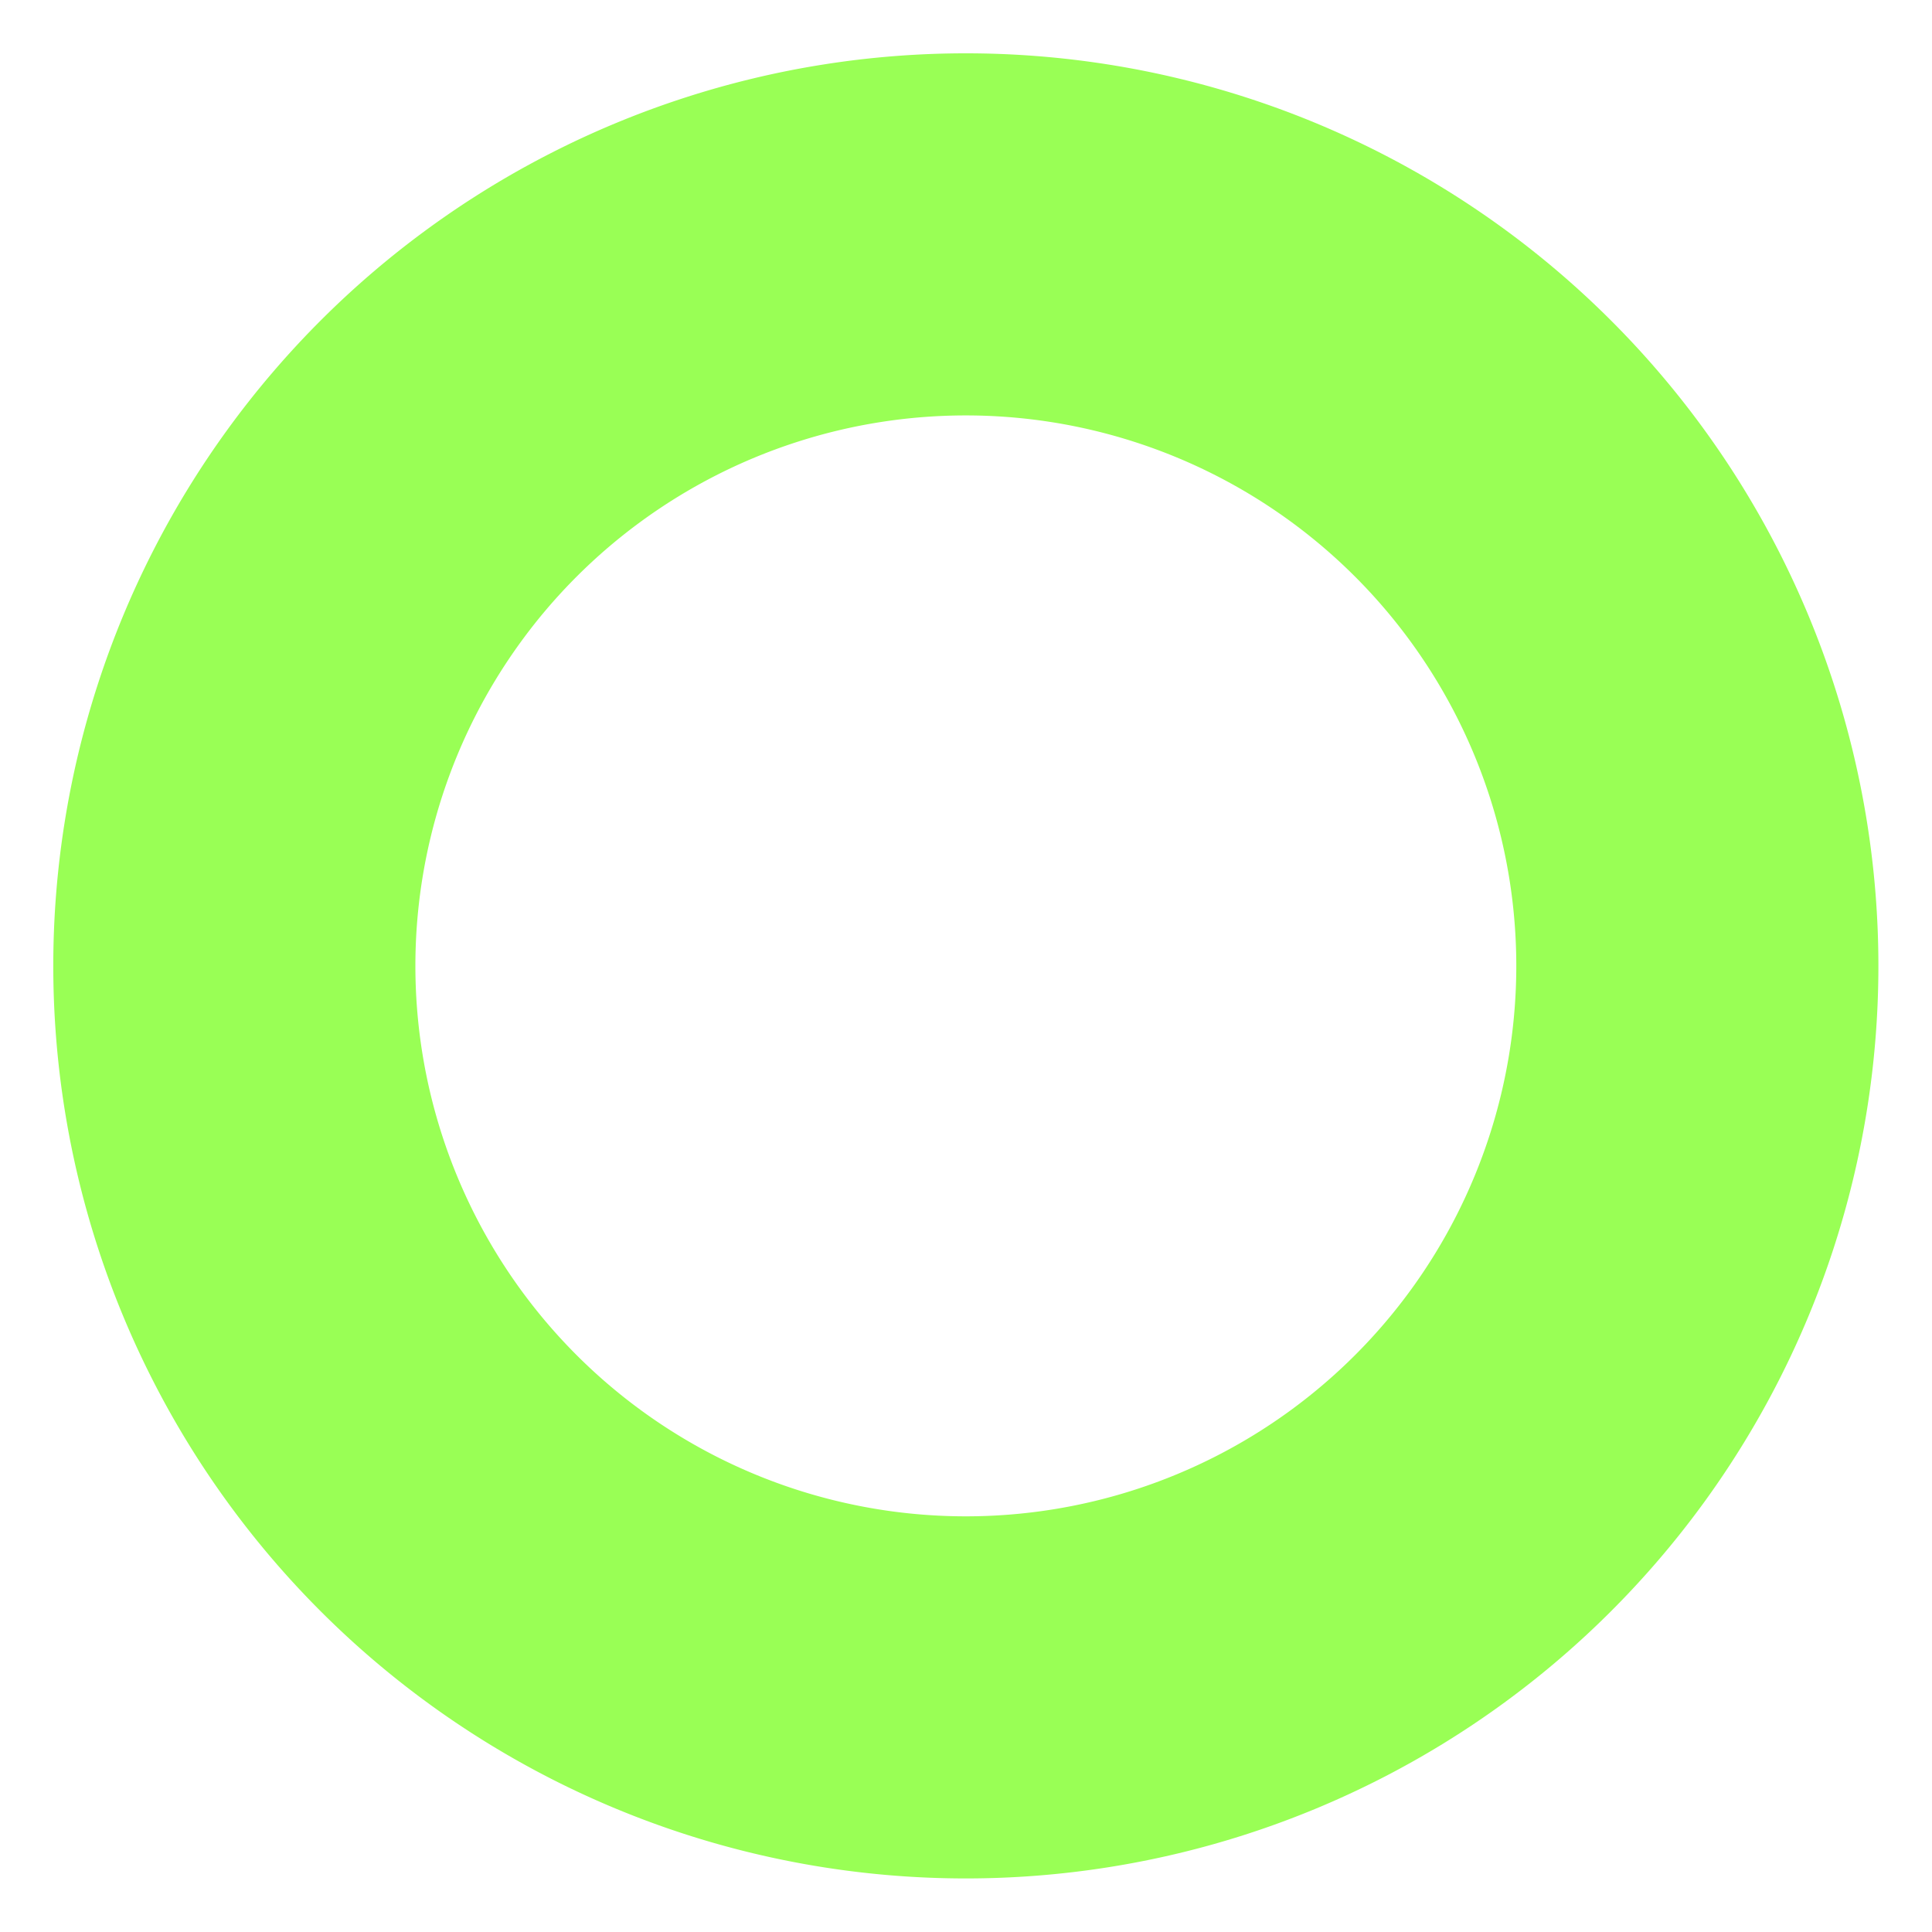 <?xml version="1.0" encoding="UTF-8" standalone="no"?>
<!-- Created with Inkscape (http://www.inkscape.org/) -->

<svg
   xmlns:dc="http://purl.org/dc/elements/1.1/"
   xmlns:cc="http://creativecommons.org/ns#"
   xmlns:rdf="http://www.w3.org/1999/02/22-rdf-syntax-ns#"
   xmlns:svg="http://www.w3.org/2000/svg"
   xmlns="http://www.w3.org/2000/svg"
   xmlns:sodipodi="http://sodipodi.sourceforge.net/DTD/sodipodi-0.dtd"
   xmlns:inkscape="http://www.inkscape.org/namespaces/inkscape"
   width="50"
   height="50"
   id="svg2"
   version="1.1"
   inkscape:version="0.48.4 r9939"
   sodipodi:docname="hitmarker.svg"
   inkscape:export-filename="C:\cygwin\home\Luke\code\vector-kill\hitmarker.png"
   inkscape:export-xdpi="90"
   inkscape:export-ydpi="90">
  <defs
     id="defs4" />
  <sodipodi:namedview
     id="base"
     pagecolor="#ffffff"
     bordercolor="#666666"
     borderopacity="1.0"
     inkscape:pageopacity="0.0"
     inkscape:pageshadow="2"
     inkscape:zoom="5.6"
     inkscape:cx="33.94195"
     inkscape:cy="23.494673"
     inkscape:document-units="px"
     inkscape:current-layer="layer1"
     showgrid="false"
     showborder="true"
     inkscape:showpageshadow="false"
     inkscape:window-width="1366"
     inkscape:window-height="721"
     inkscape:window-x="-4"
     inkscape:window-y="-4"
     inkscape:window-maximized="1" />
  <g
     inkscape:label="Layer 1"
     inkscape:groupmode="layer"
     id="layer1"
     transform="translate(0,-1002.362)">
    <path
       sodipodi:type="arc"
       style="fill:none;stroke:#99ff55;stroke-width:4.022;stroke-linecap:round;stroke-linejoin:miter;stroke-miterlimit:4;stroke-opacity:1;stroke-dasharray:none"
       id="path2989"
       sodipodi:cx="31.339285"
       sodipodi:cy="37.05357"
       sodipodi:rx="8.125"
       sodipodi:ry="8.125"
       d="m 39.464,37.054 a 8.125,8.125 0 1 1 -16.25,0 8.125,8.125 0 1 1 16.25,0 z"
       transform="matrix(2.33,0,0,2.33,-48.024,941.023)" />
  </g>
</svg>
